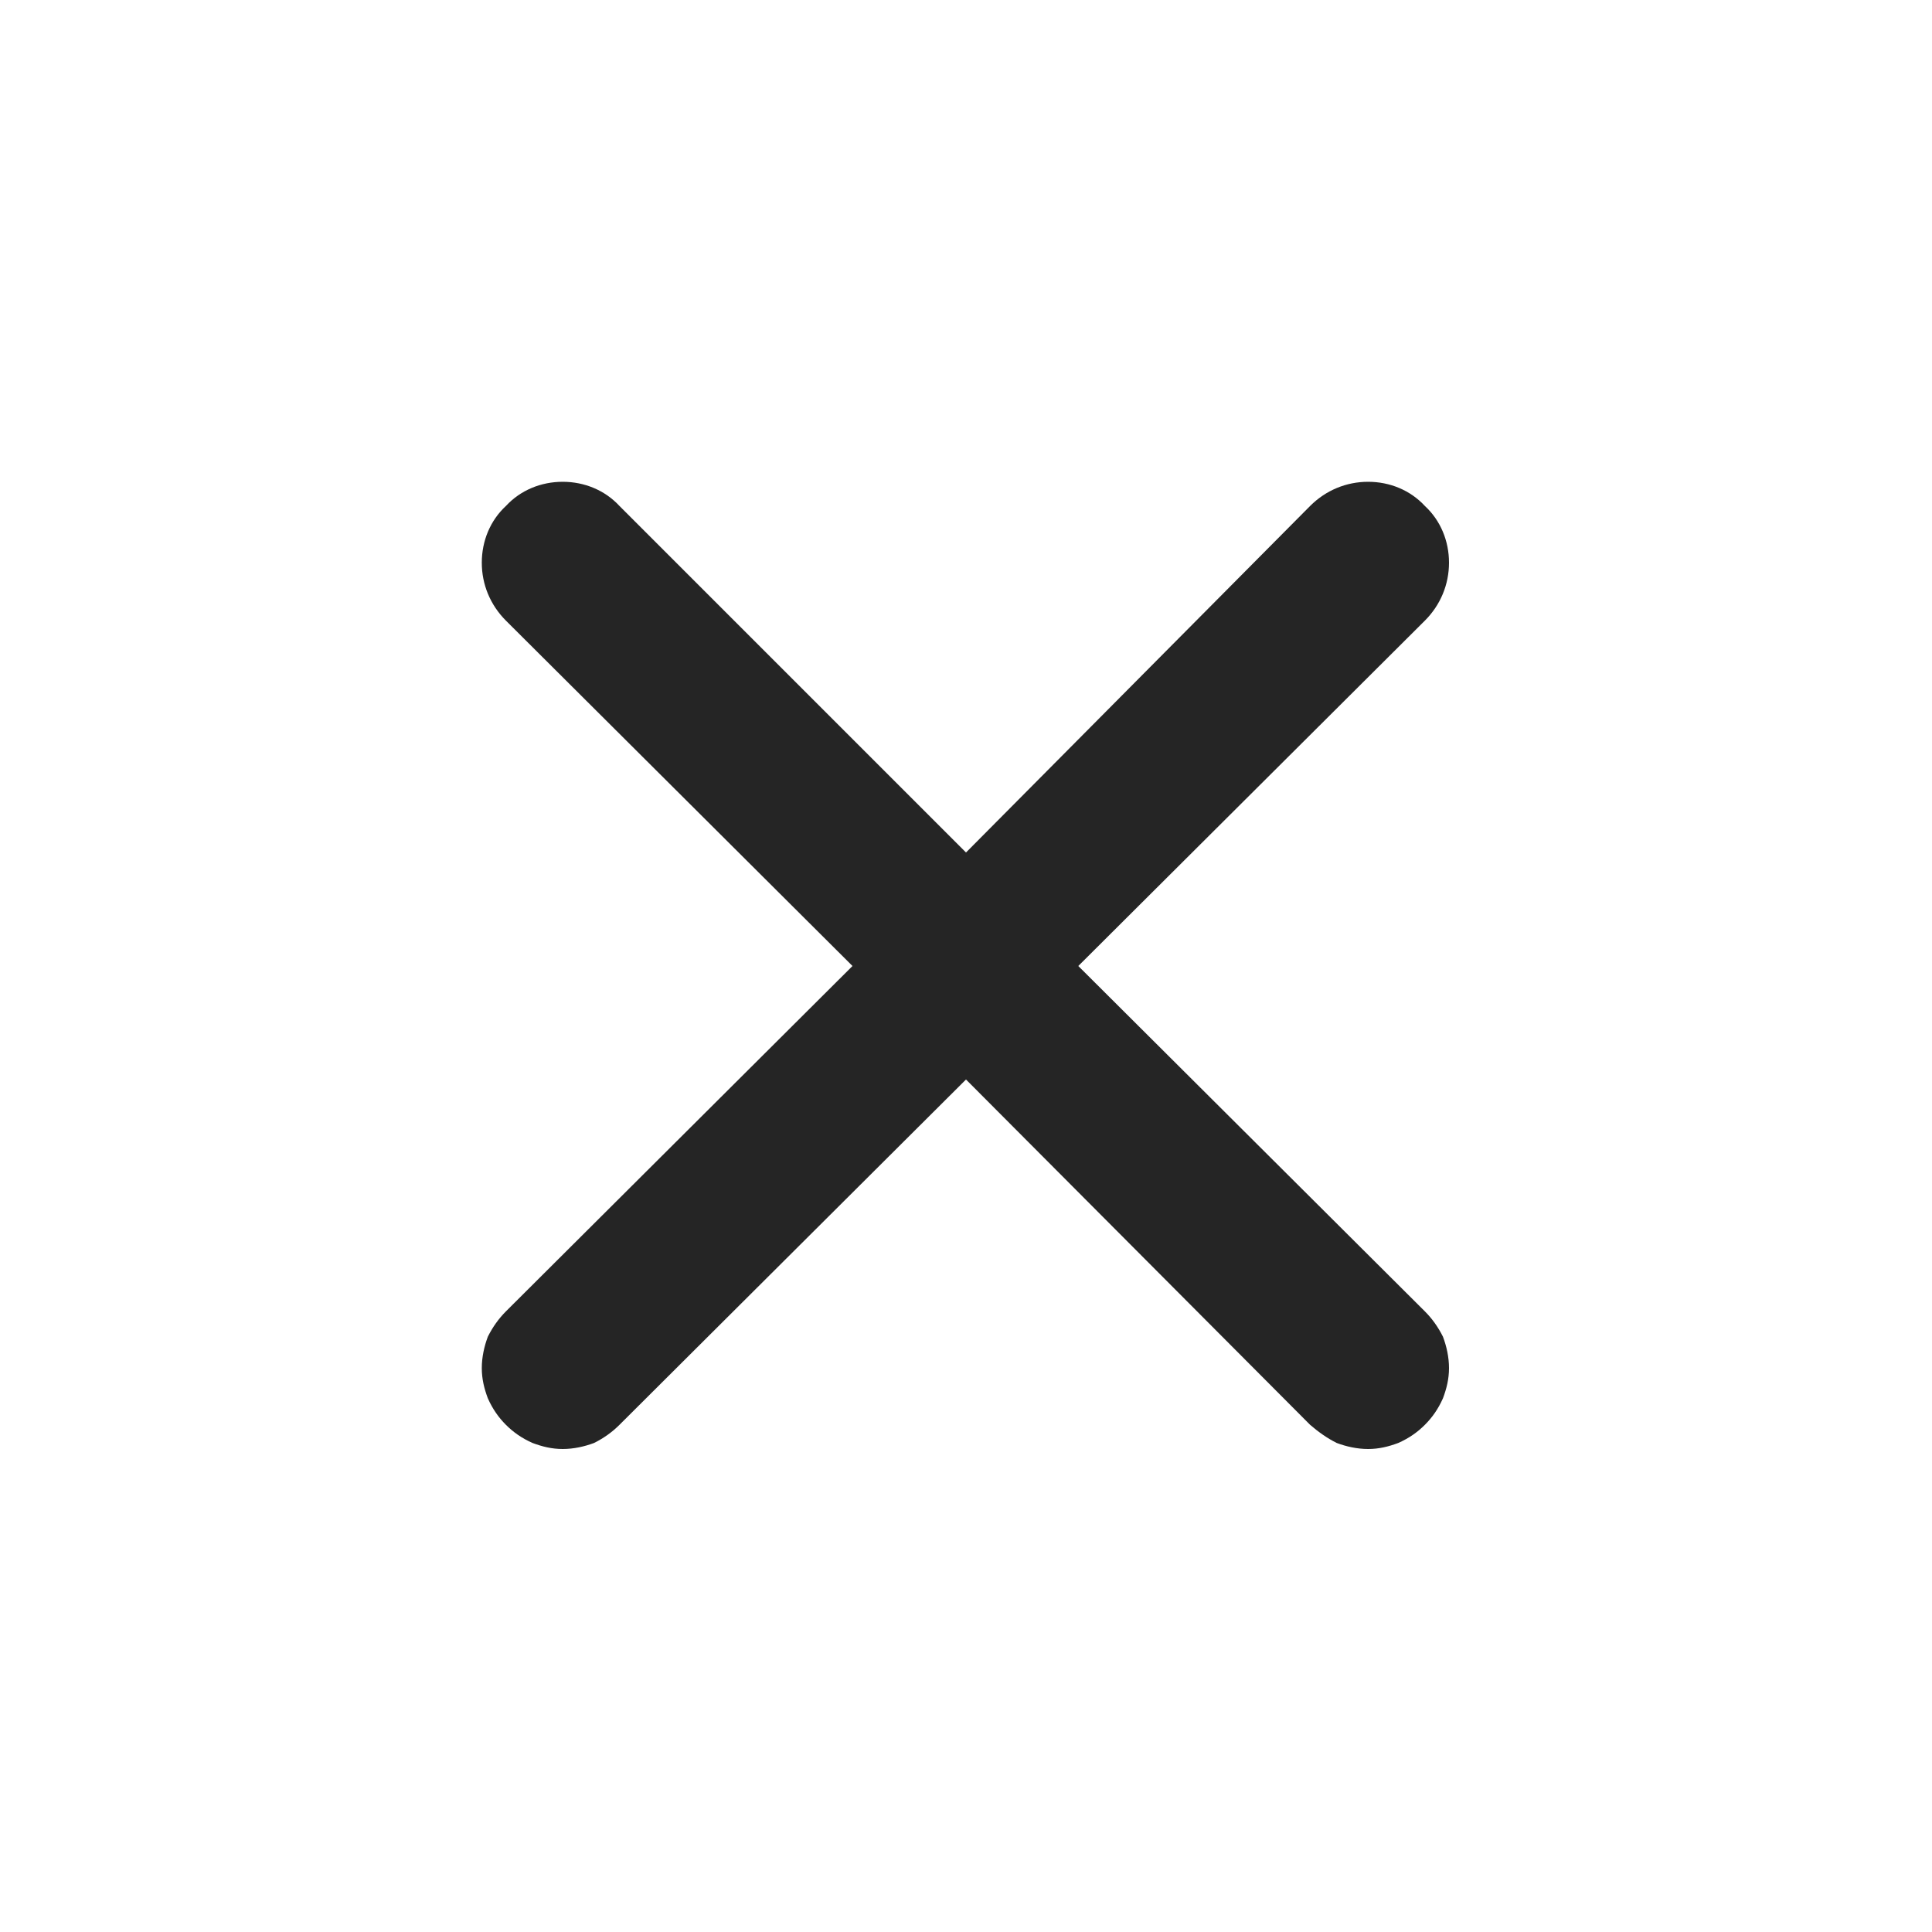 <svg width="16" height="16" viewBox="0 0 16 16" fill="none" xmlns="http://www.w3.org/2000/svg" xmlns:xlink="http://www.w3.org/1999/xlink">
	<desc>
			Created with Pixso.
	</desc>
	<defs>
		<clipPath id="clip295_4312">
			<rect id="Icon (R)" width="16" height="16" fill="white" fill-opacity="0"/>
		</clipPath>
	</defs>
	<rect id="Icon (R)" width="16" height="16" fill="#FFFFFF" fill-opacity="0"/>
	<g clip-path="url(#clip295_4312)">
		<path id="Vector" d="M8.93 8L11.8 5.14C11.93 5.01 12 4.84 12 4.66C12 4.48 11.93 4.31 11.8 4.19C11.68 4.06 11.51 3.99 11.33 3.99C11.15 3.99 10.98 4.06 10.85 4.19L8 7.06L5.13 4.19C5.01 4.06 4.84 3.99 4.66 3.99C4.48 3.99 4.31 4.06 4.19 4.19C4.06 4.31 3.99 4.48 3.99 4.66C3.99 4.84 4.06 5.01 4.19 5.14L7.06 8L4.19 10.86C4.13 10.92 4.08 10.99 4.04 11.07C4.01 11.15 3.99 11.24 3.99 11.33C3.99 11.42 4.01 11.5 4.04 11.58C4.08 11.67 4.13 11.74 4.19 11.8C4.25 11.86 4.32 11.91 4.41 11.95C4.49 11.98 4.57 12 4.66 12C4.75 12 4.84 11.98 4.92 11.95C5 11.91 5.07 11.86 5.13 11.8L8 8.94L10.85 11.8C10.92 11.86 10.99 11.91 11.07 11.95C11.15 11.98 11.24 12 11.33 12C11.42 12 11.5 11.98 11.58 11.95C11.67 11.91 11.74 11.86 11.8 11.8C11.86 11.74 11.91 11.67 11.95 11.58C11.98 11.5 12 11.42 12 11.33C12 11.24 11.98 11.15 11.95 11.07C11.91 10.99 11.86 10.92 11.8 10.86L8.93 8Z" fill="#252525" fill-opacity="1" fill-rule="nonzero"/>
	</g>
</svg>
